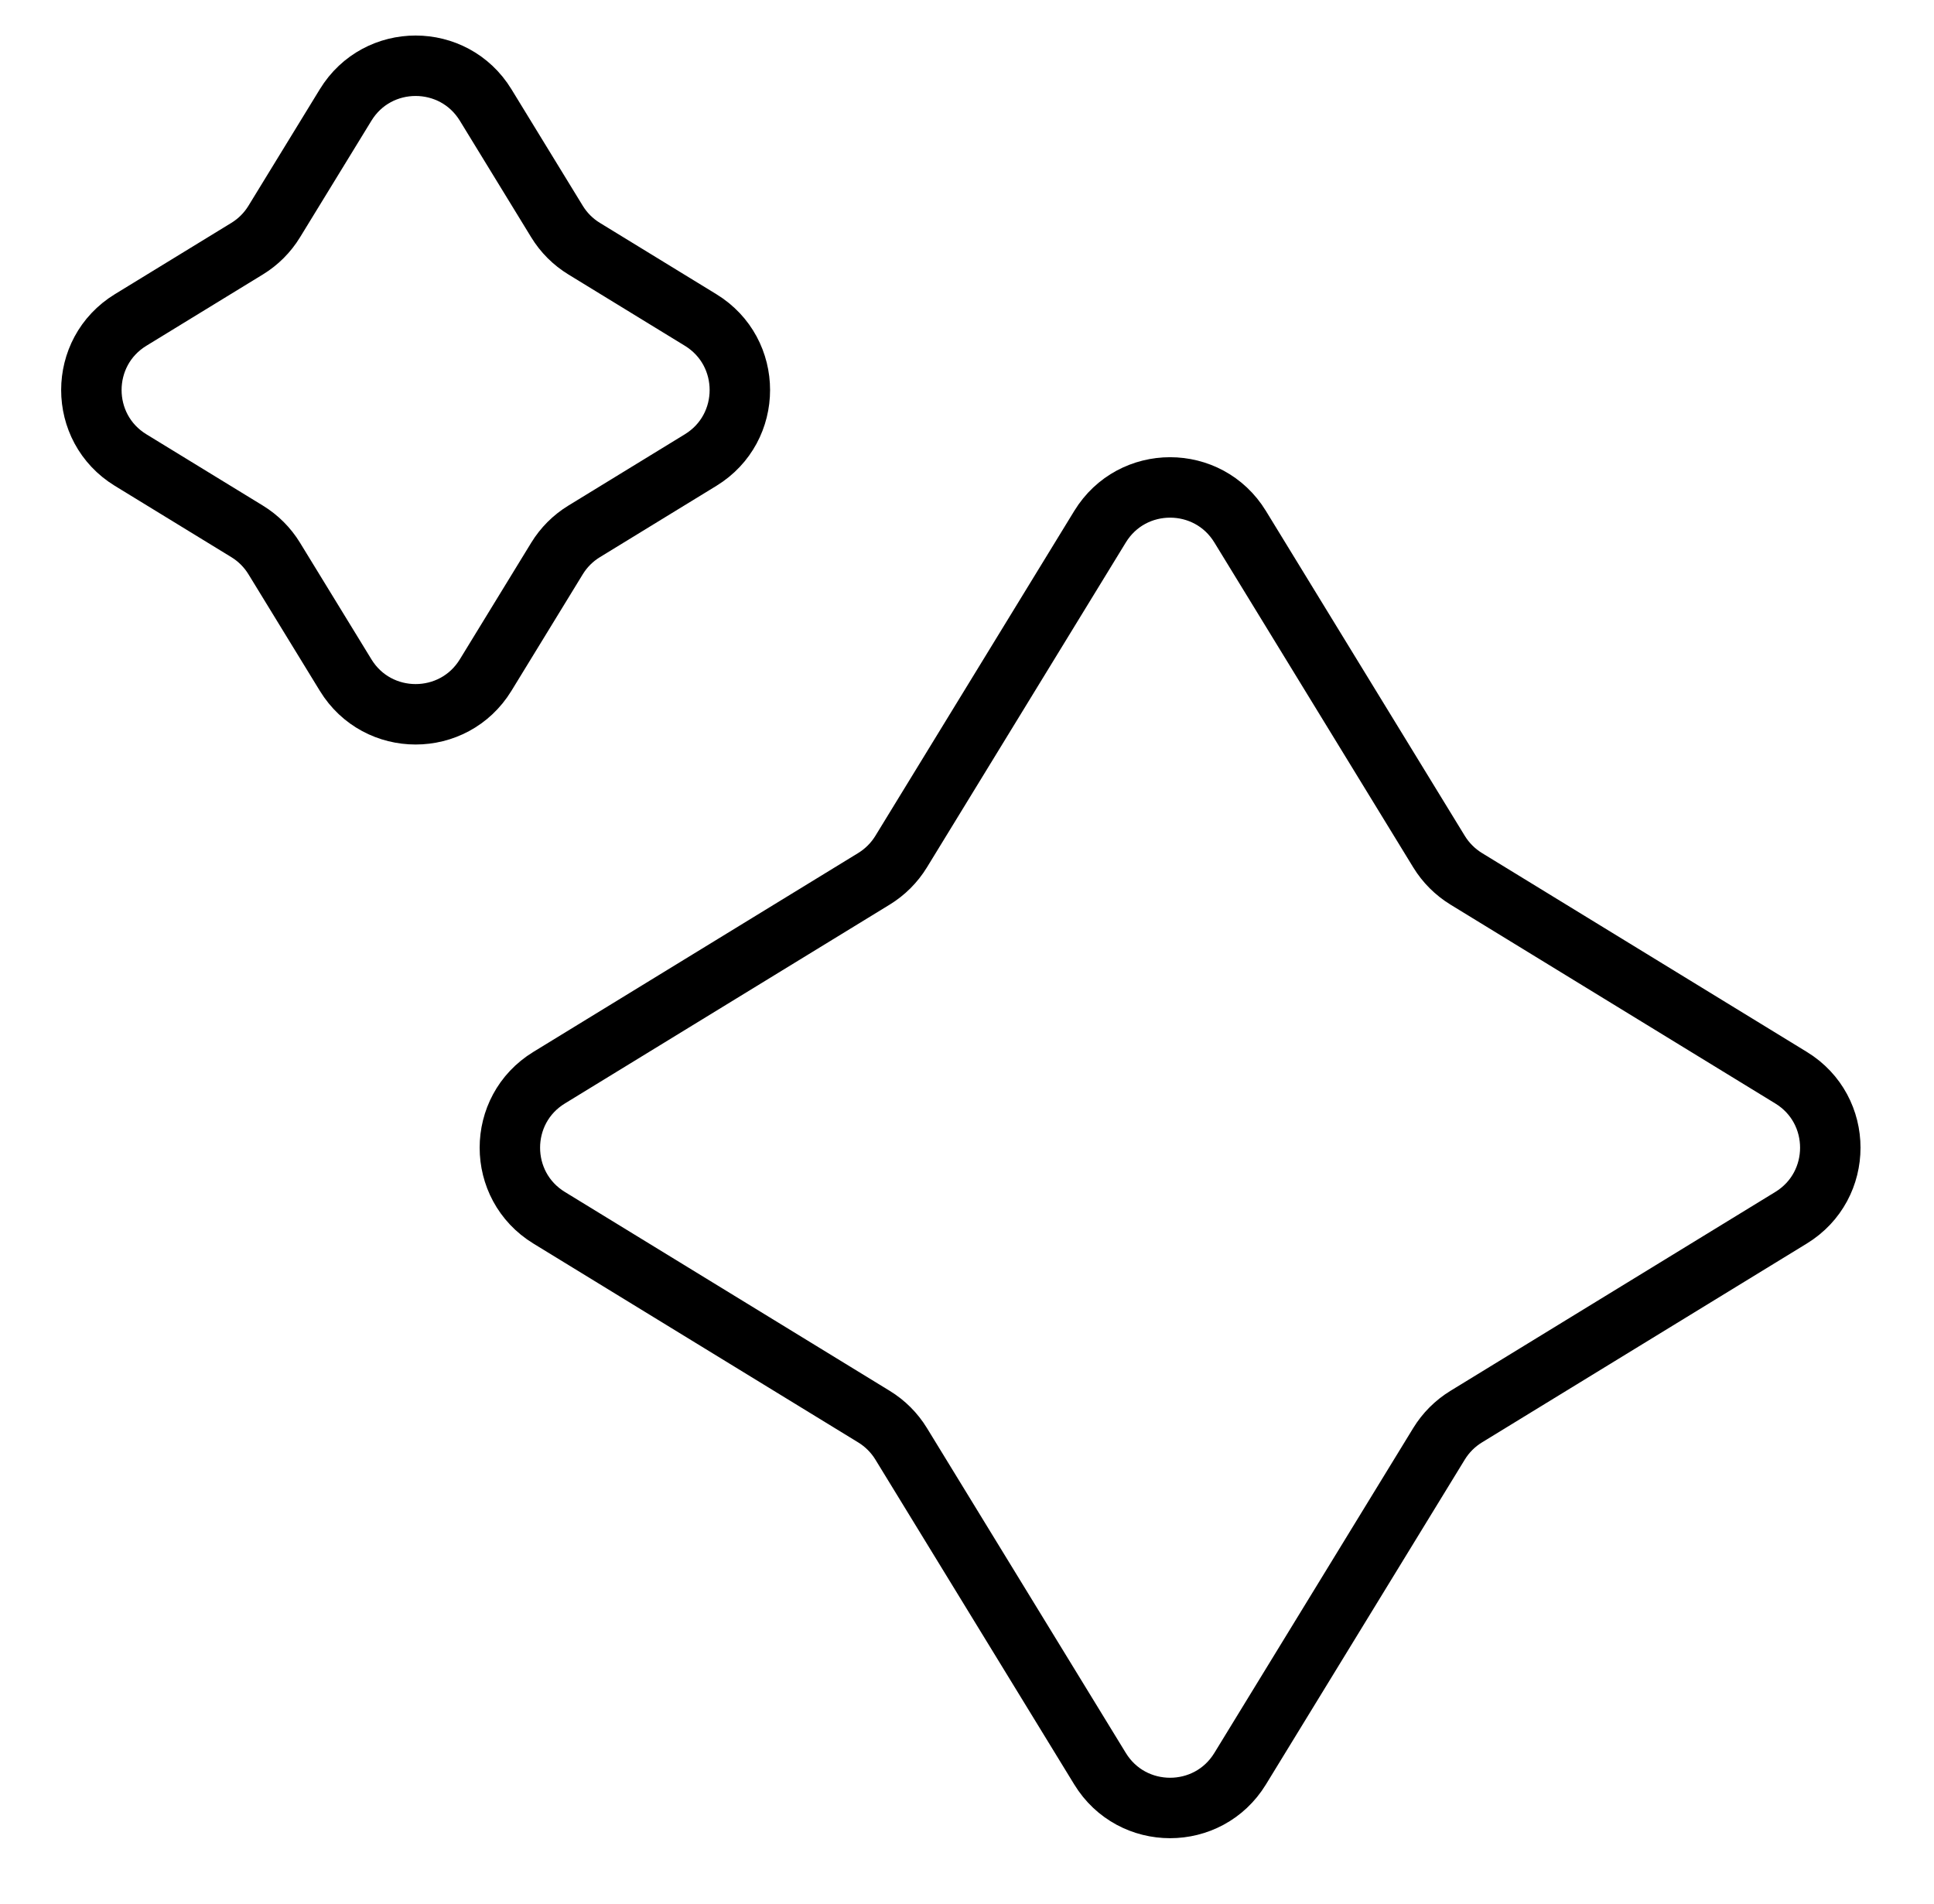 <svg width="64" height="63" viewBox="0 0 64 63" fill="none" xmlns="http://www.w3.org/2000/svg">
<path d="M36.403 17.427C37.463 15.696 39.978 15.696 41.038 17.427L47.62 28.179C47.844 28.545 48.152 28.853 48.518 29.078L59.27 35.66C61.001 36.719 61.001 39.234 59.27 40.294L48.518 46.876C48.152 47.1 47.844 47.408 47.62 47.774L41.038 58.526C39.978 60.257 37.463 60.257 36.403 58.526L29.821 47.774C29.597 47.408 29.289 47.1 28.923 46.876L18.171 40.294C16.44 39.234 16.44 36.719 18.171 35.66L28.923 29.078C29.289 28.853 29.597 28.545 29.821 28.179L36.403 17.427Z" stroke="black" stroke-width="2"/>
<path d="M11.437 3.474C12.496 1.743 15.011 1.743 16.071 3.474L18.431 7.329C18.655 7.696 18.963 8.004 19.33 8.228L23.185 10.588C24.916 11.648 24.916 14.163 23.185 15.223L19.33 17.583C18.963 17.807 18.655 18.115 18.431 18.482L16.071 22.337C15.011 24.068 12.496 24.068 11.437 22.337L9.076 18.482C8.852 18.115 8.544 17.807 8.178 17.583L4.322 15.223C2.591 14.163 2.591 11.648 4.322 10.588L8.178 8.228C8.544 8.004 8.852 7.696 9.076 7.329L11.437 3.474Z" stroke="black" stroke-width="2"/>
</svg>
